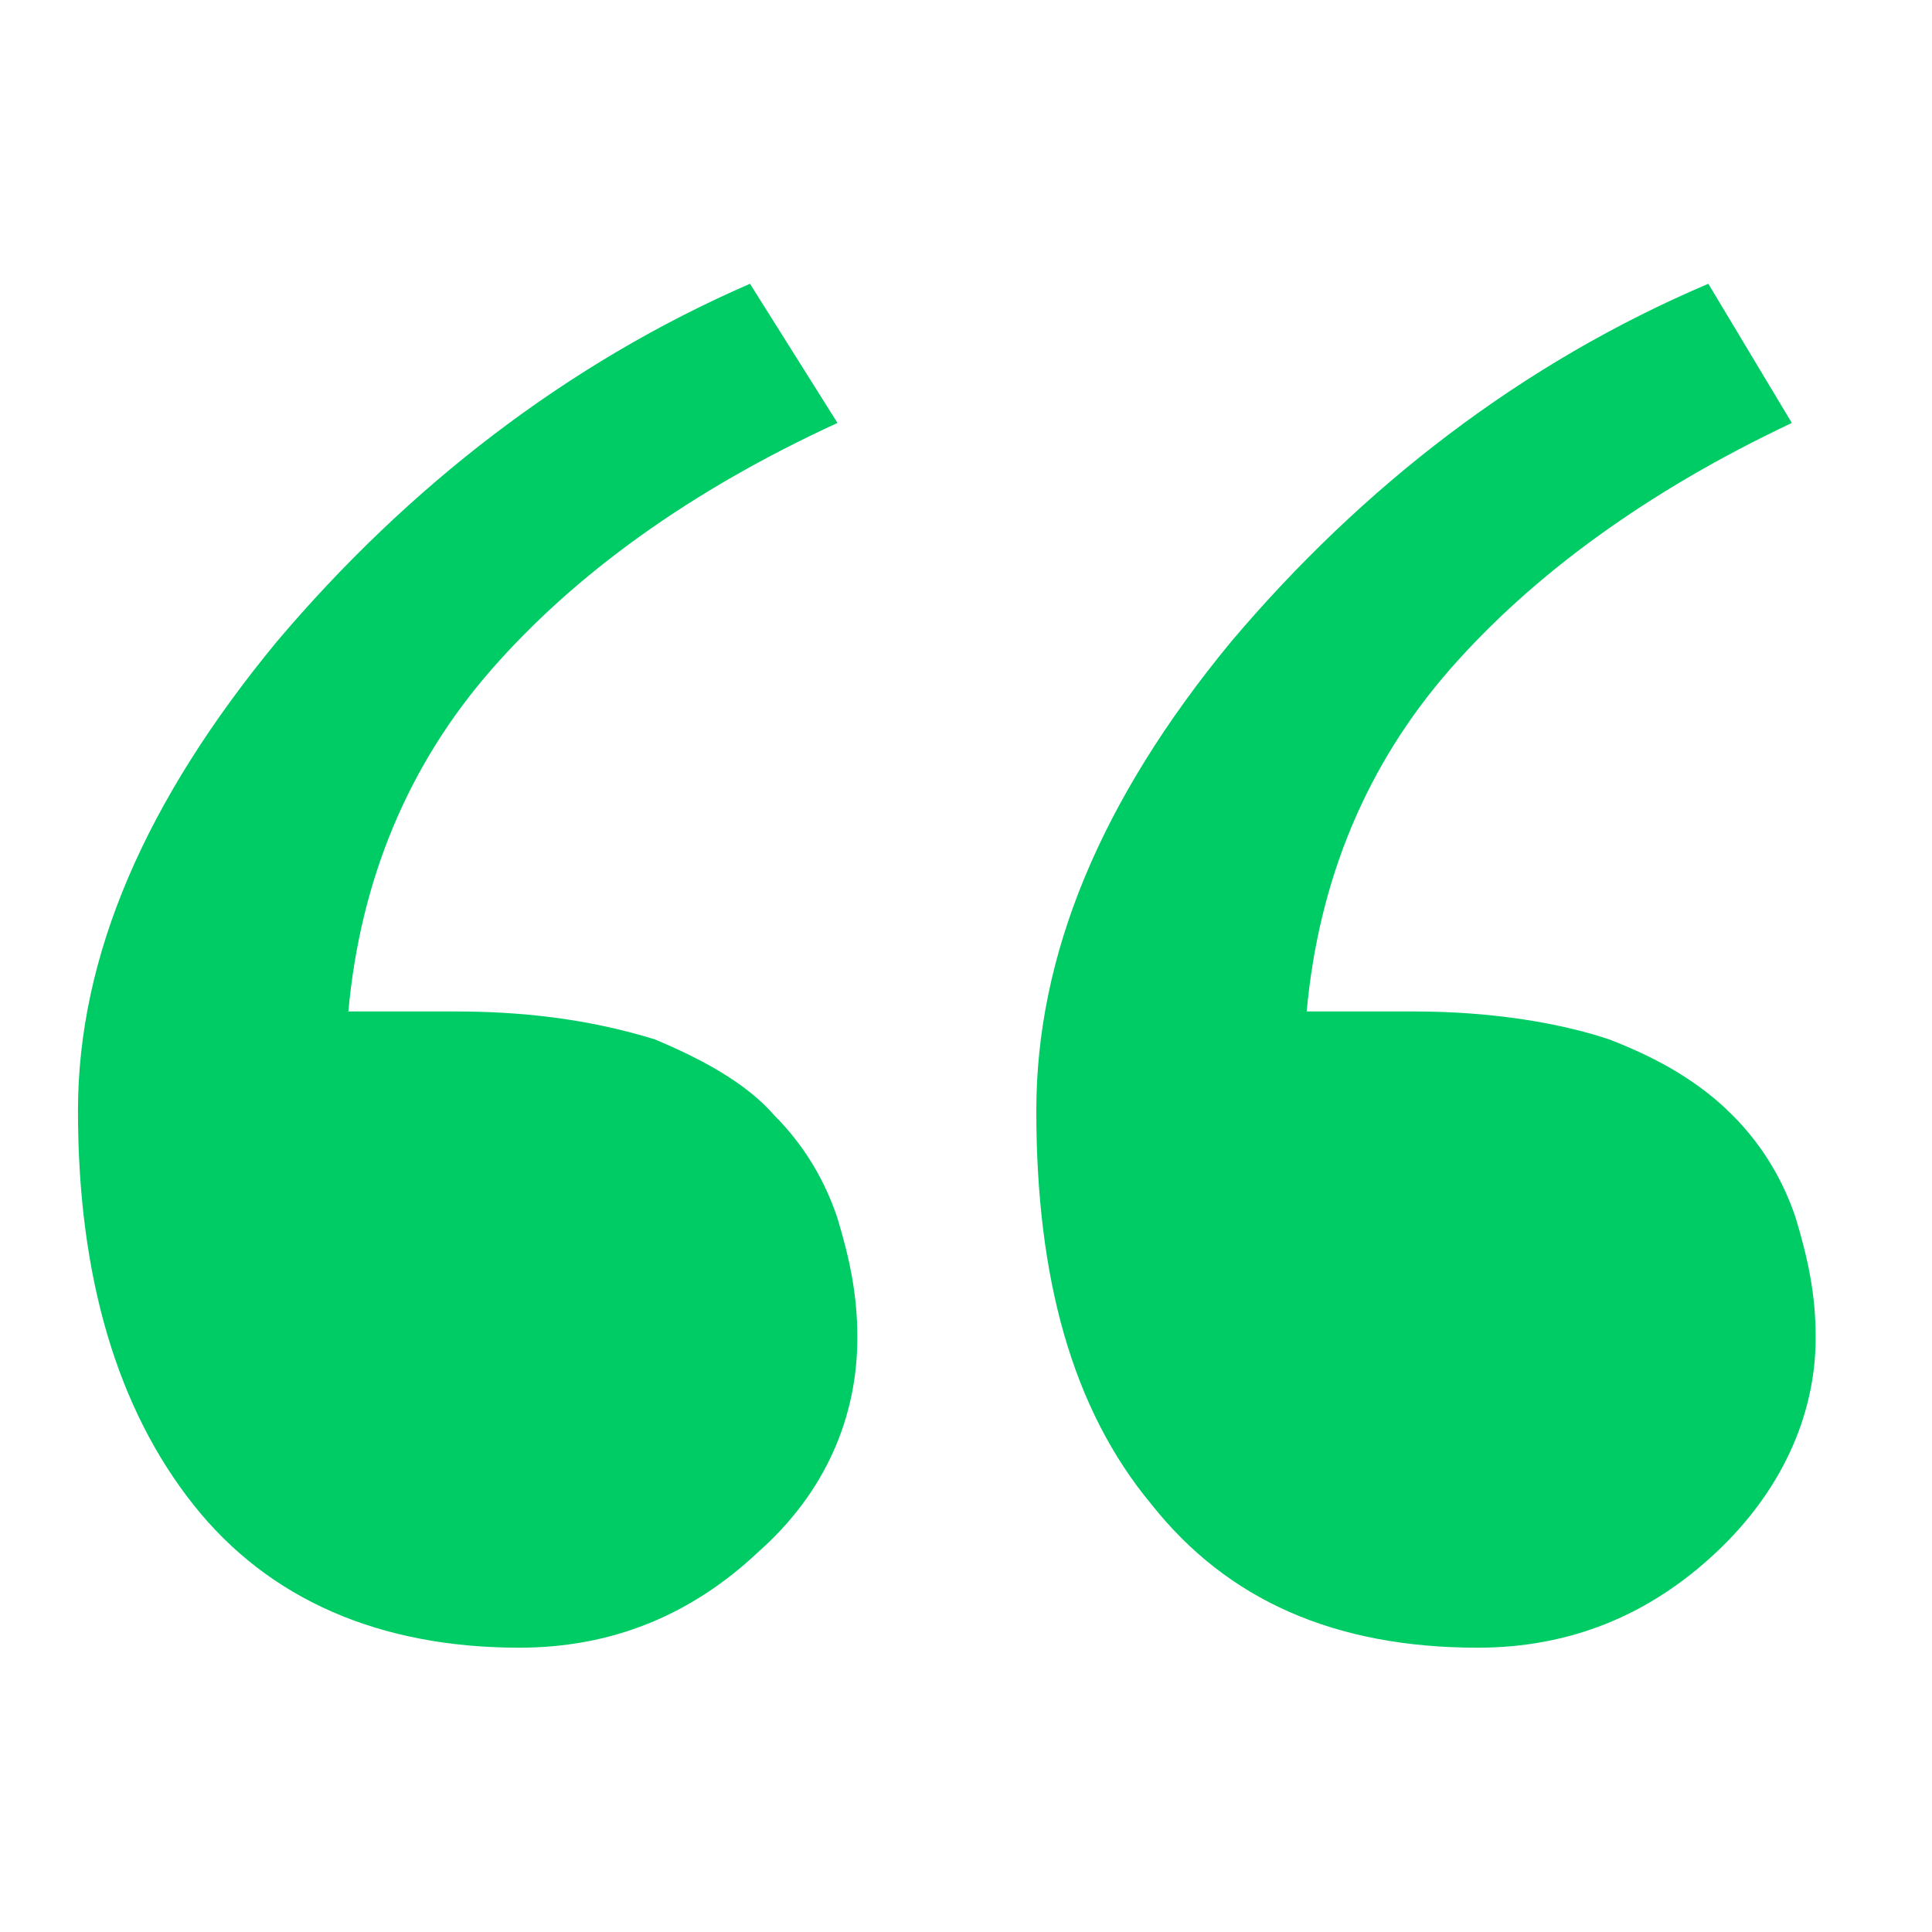 <?xml version="1.0" encoding="UTF-8" standalone="no"?>
<!DOCTYPE svg PUBLIC "-//W3C//DTD SVG 1.1//EN" "http://www.w3.org/Graphics/SVG/1.1/DTD/svg11.dtd">
<svg width="100%" height="100%" viewBox="0 0 100 100" version="1.1" xmlns="http://www.w3.org/2000/svg" xmlns:xlink="http://www.w3.org/1999/xlink" xml:space="preserve" xmlns:serif="http://www.serif.com/" style="fill-rule:evenodd;clip-rule:evenodd;stroke-linejoin:round;stroke-miterlimit:2;">
    <g transform="matrix(205.822,0,0,205.822,-3.168,168.025)">
        <g id="_">
            <path d="M0.231,-0.48C0.231,-0.46 0.223,-0.441 0.206,-0.426C0.189,-0.41 0.169,-0.402 0.146,-0.402C0.111,-0.402 0.083,-0.414 0.064,-0.438C0.045,-0.462 0.035,-0.495 0.035,-0.537C0.035,-0.576 0.052,-0.615 0.085,-0.655C0.118,-0.694 0.158,-0.725 0.204,-0.745L0.226,-0.71C0.189,-0.693 0.16,-0.672 0.139,-0.648C0.118,-0.624 0.106,-0.595 0.103,-0.562L0.13,-0.562C0.151,-0.562 0.167,-0.559 0.18,-0.555C0.192,-0.55 0.203,-0.544 0.21,-0.536C0.218,-0.528 0.223,-0.519 0.226,-0.51C0.229,-0.5 0.231,-0.491 0.231,-0.48ZM0.472,-0.48C0.472,-0.46 0.463,-0.441 0.447,-0.426C0.43,-0.41 0.41,-0.402 0.387,-0.402C0.351,-0.402 0.324,-0.414 0.305,-0.438C0.285,-0.462 0.276,-0.495 0.276,-0.537C0.276,-0.576 0.292,-0.615 0.325,-0.655C0.358,-0.694 0.398,-0.725 0.445,-0.745L0.466,-0.71C0.43,-0.693 0.401,-0.672 0.38,-0.648C0.359,-0.624 0.347,-0.595 0.344,-0.562L0.371,-0.562C0.391,-0.562 0.408,-0.559 0.42,-0.555C0.433,-0.55 0.443,-0.544 0.451,-0.536C0.459,-0.528 0.464,-0.519 0.467,-0.51C0.47,-0.5 0.472,-0.491 0.472,-0.48Z" style="fill:rgb(0,204,102);fill-rule:nonzero;"/>
        </g>
    </g>
</svg>
